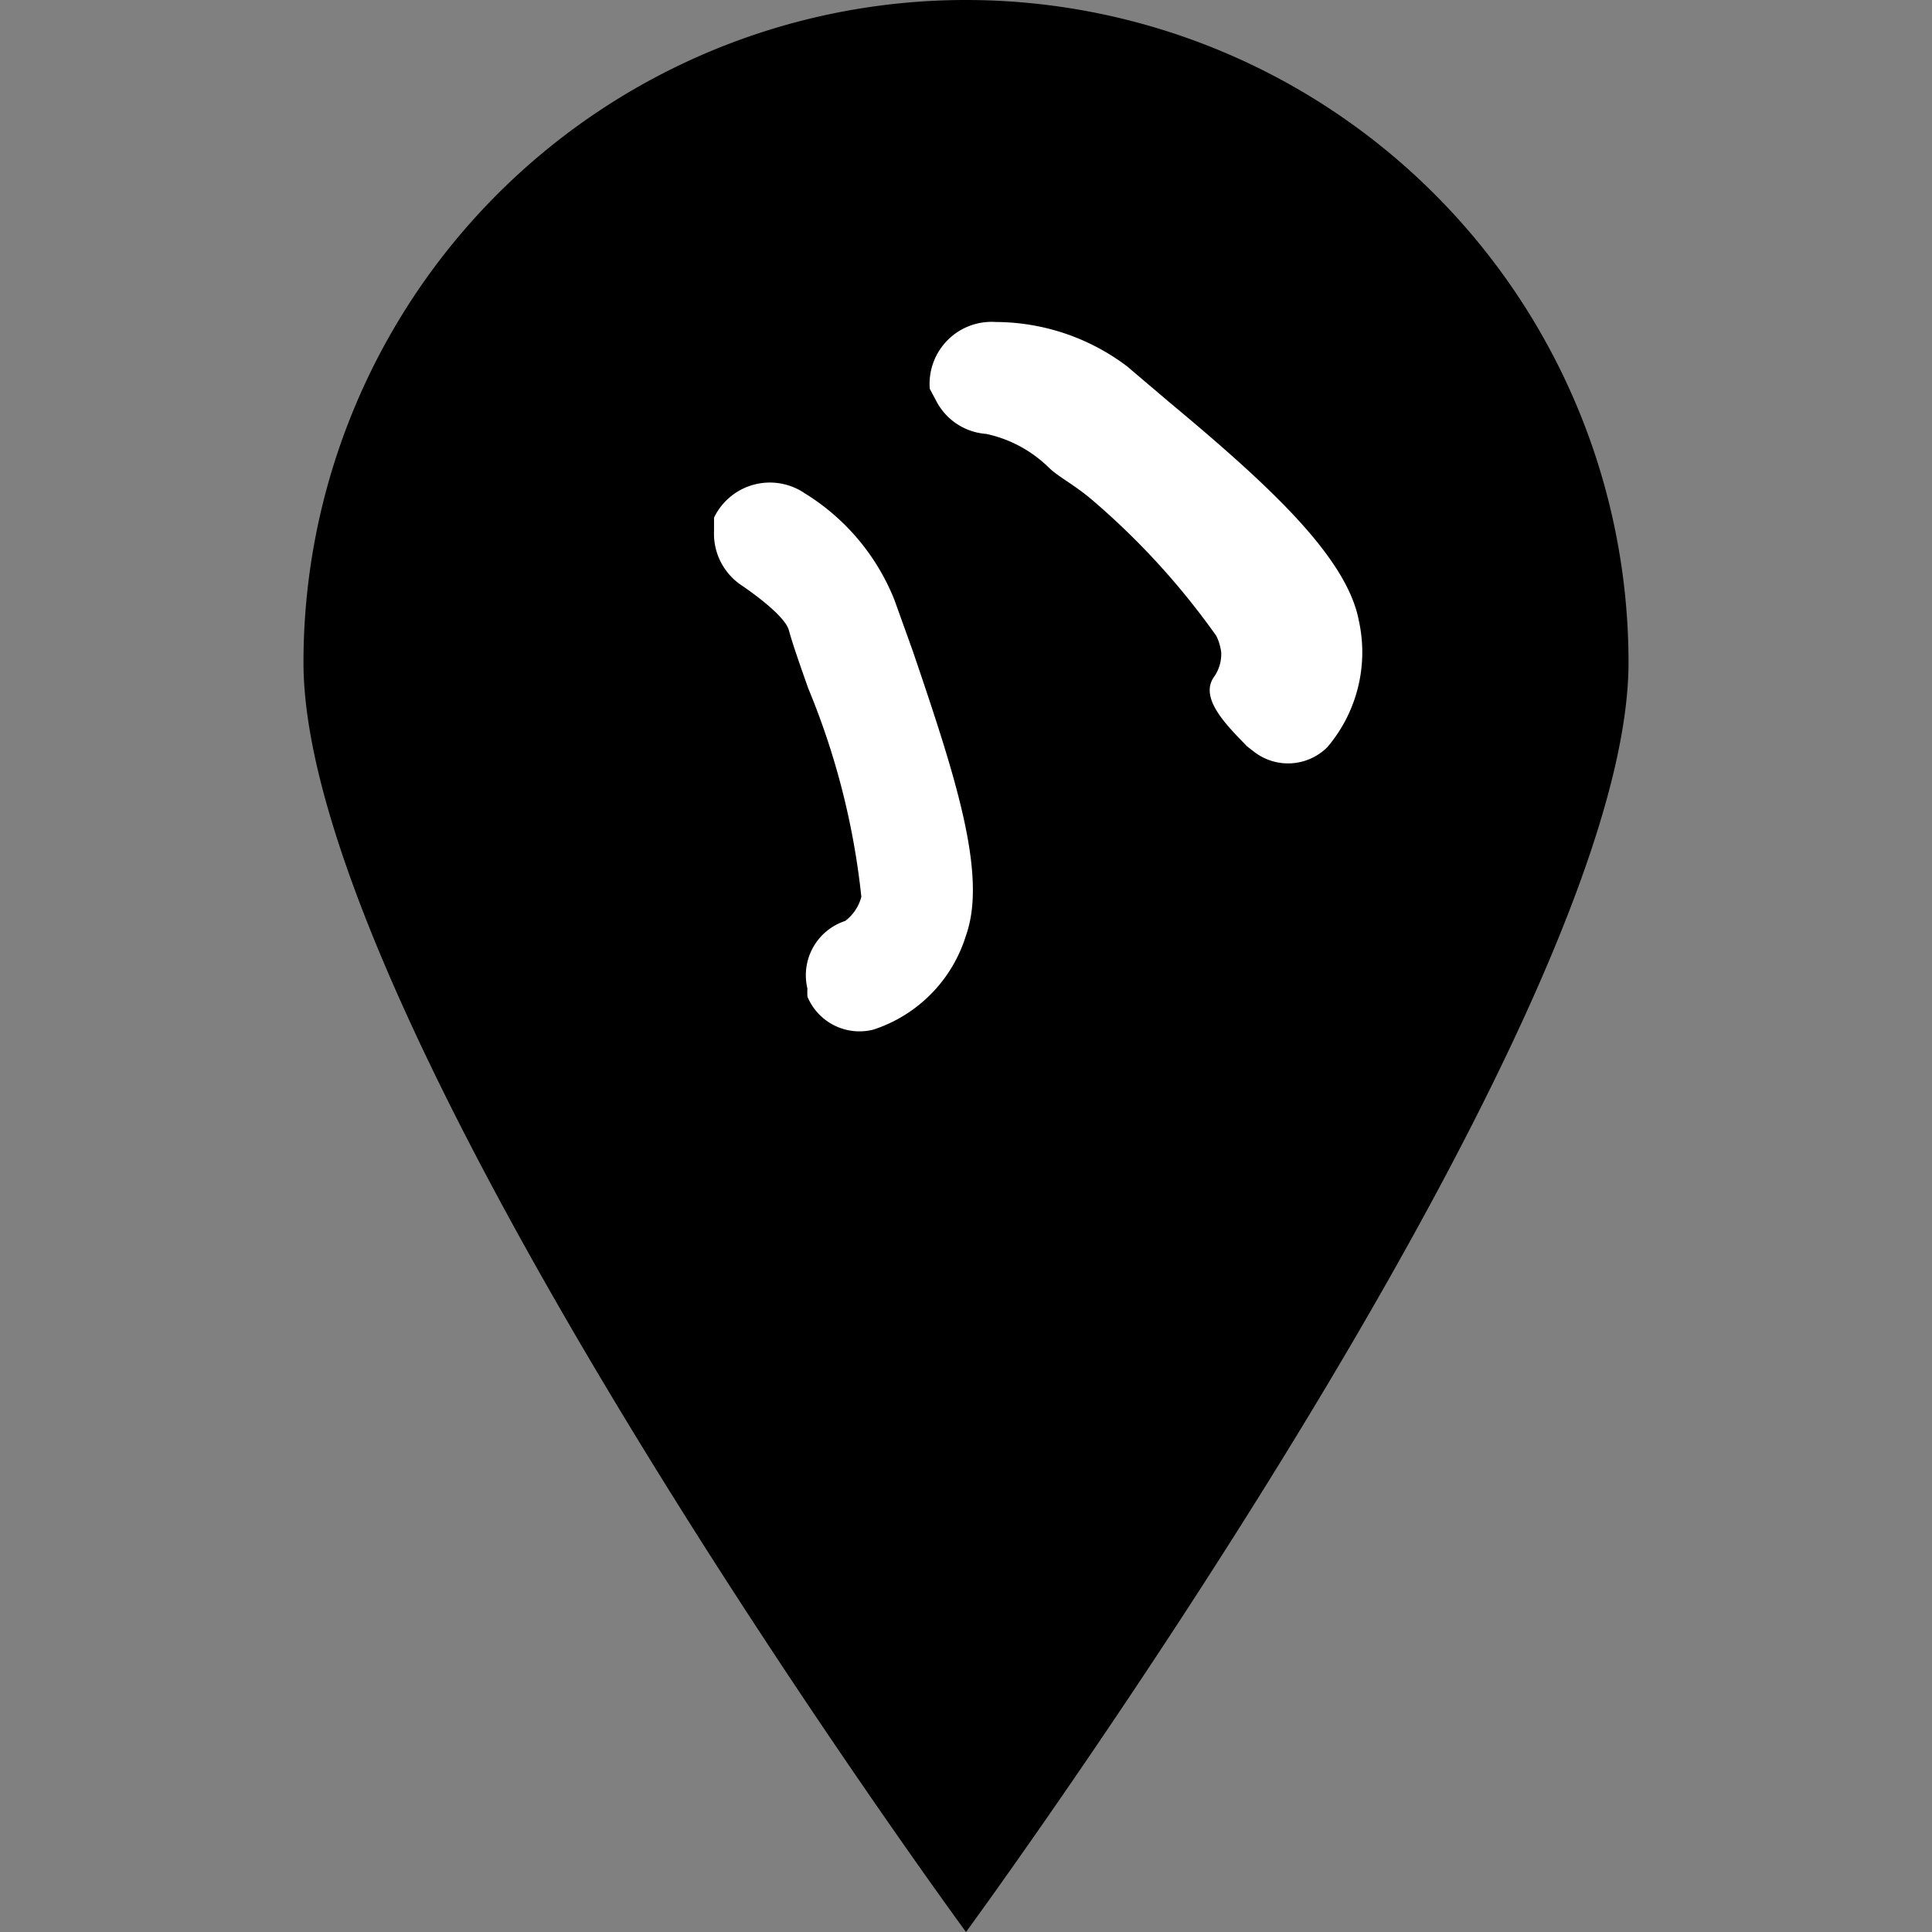 <svg id="Layer_1" data-name="Layer 1" xmlns="http://www.w3.org/2000/svg" viewBox="0 0 24 24"><rect x="0" y="0" width="24" height="24" fill="#808080" stroke="none"/><defs><style>.cls-1{fill:#fff;}</style></defs><path d="M20.23,8.23C20.23,12.78,12,24,12,24S3.77,12.78,3.77,8.23a8.23,8.23,0,0,1,16.46,0Z"/><path class="cls-1" d="M11.11,7.45A2.75,2.75,0,0,0,10,6.13a.77.77,0,0,0-1.13.3V6.6a.77.77,0,0,0,.34.67c.25.17.55.41.59.56s.13.41.24.72a9.31,9.31,0,0,1,.66,2.59.55.55,0,0,1-.2.3.71.71,0,0,0-.47.84,1,1,0,0,0,0,.1.7.7,0,0,0,.82.41A1.78,1.78,0,0,0,12,11.62c.27-.76-.14-2-.66-3.53Z"/><path class="cls-1" d="M16.88,7.71C16.73,6.91,15.73,6,14.53,5L14,4.55A2.72,2.72,0,0,0,12.37,4a.77.77,0,0,0-.82.83h0l.08.15a.76.76,0,0,0,.62.41,1.58,1.58,0,0,1,.77.41c.13.13.33.22.57.43a9.22,9.22,0,0,1,1.52,1.67.66.66,0,0,1,.06.2v0a.49.49,0,0,1-.09.31c-.19.27.18.62.41.86l.09.07a.69.69,0,0,0,.91-.06A1.82,1.82,0,0,0,16.88,7.71Z"/></svg>